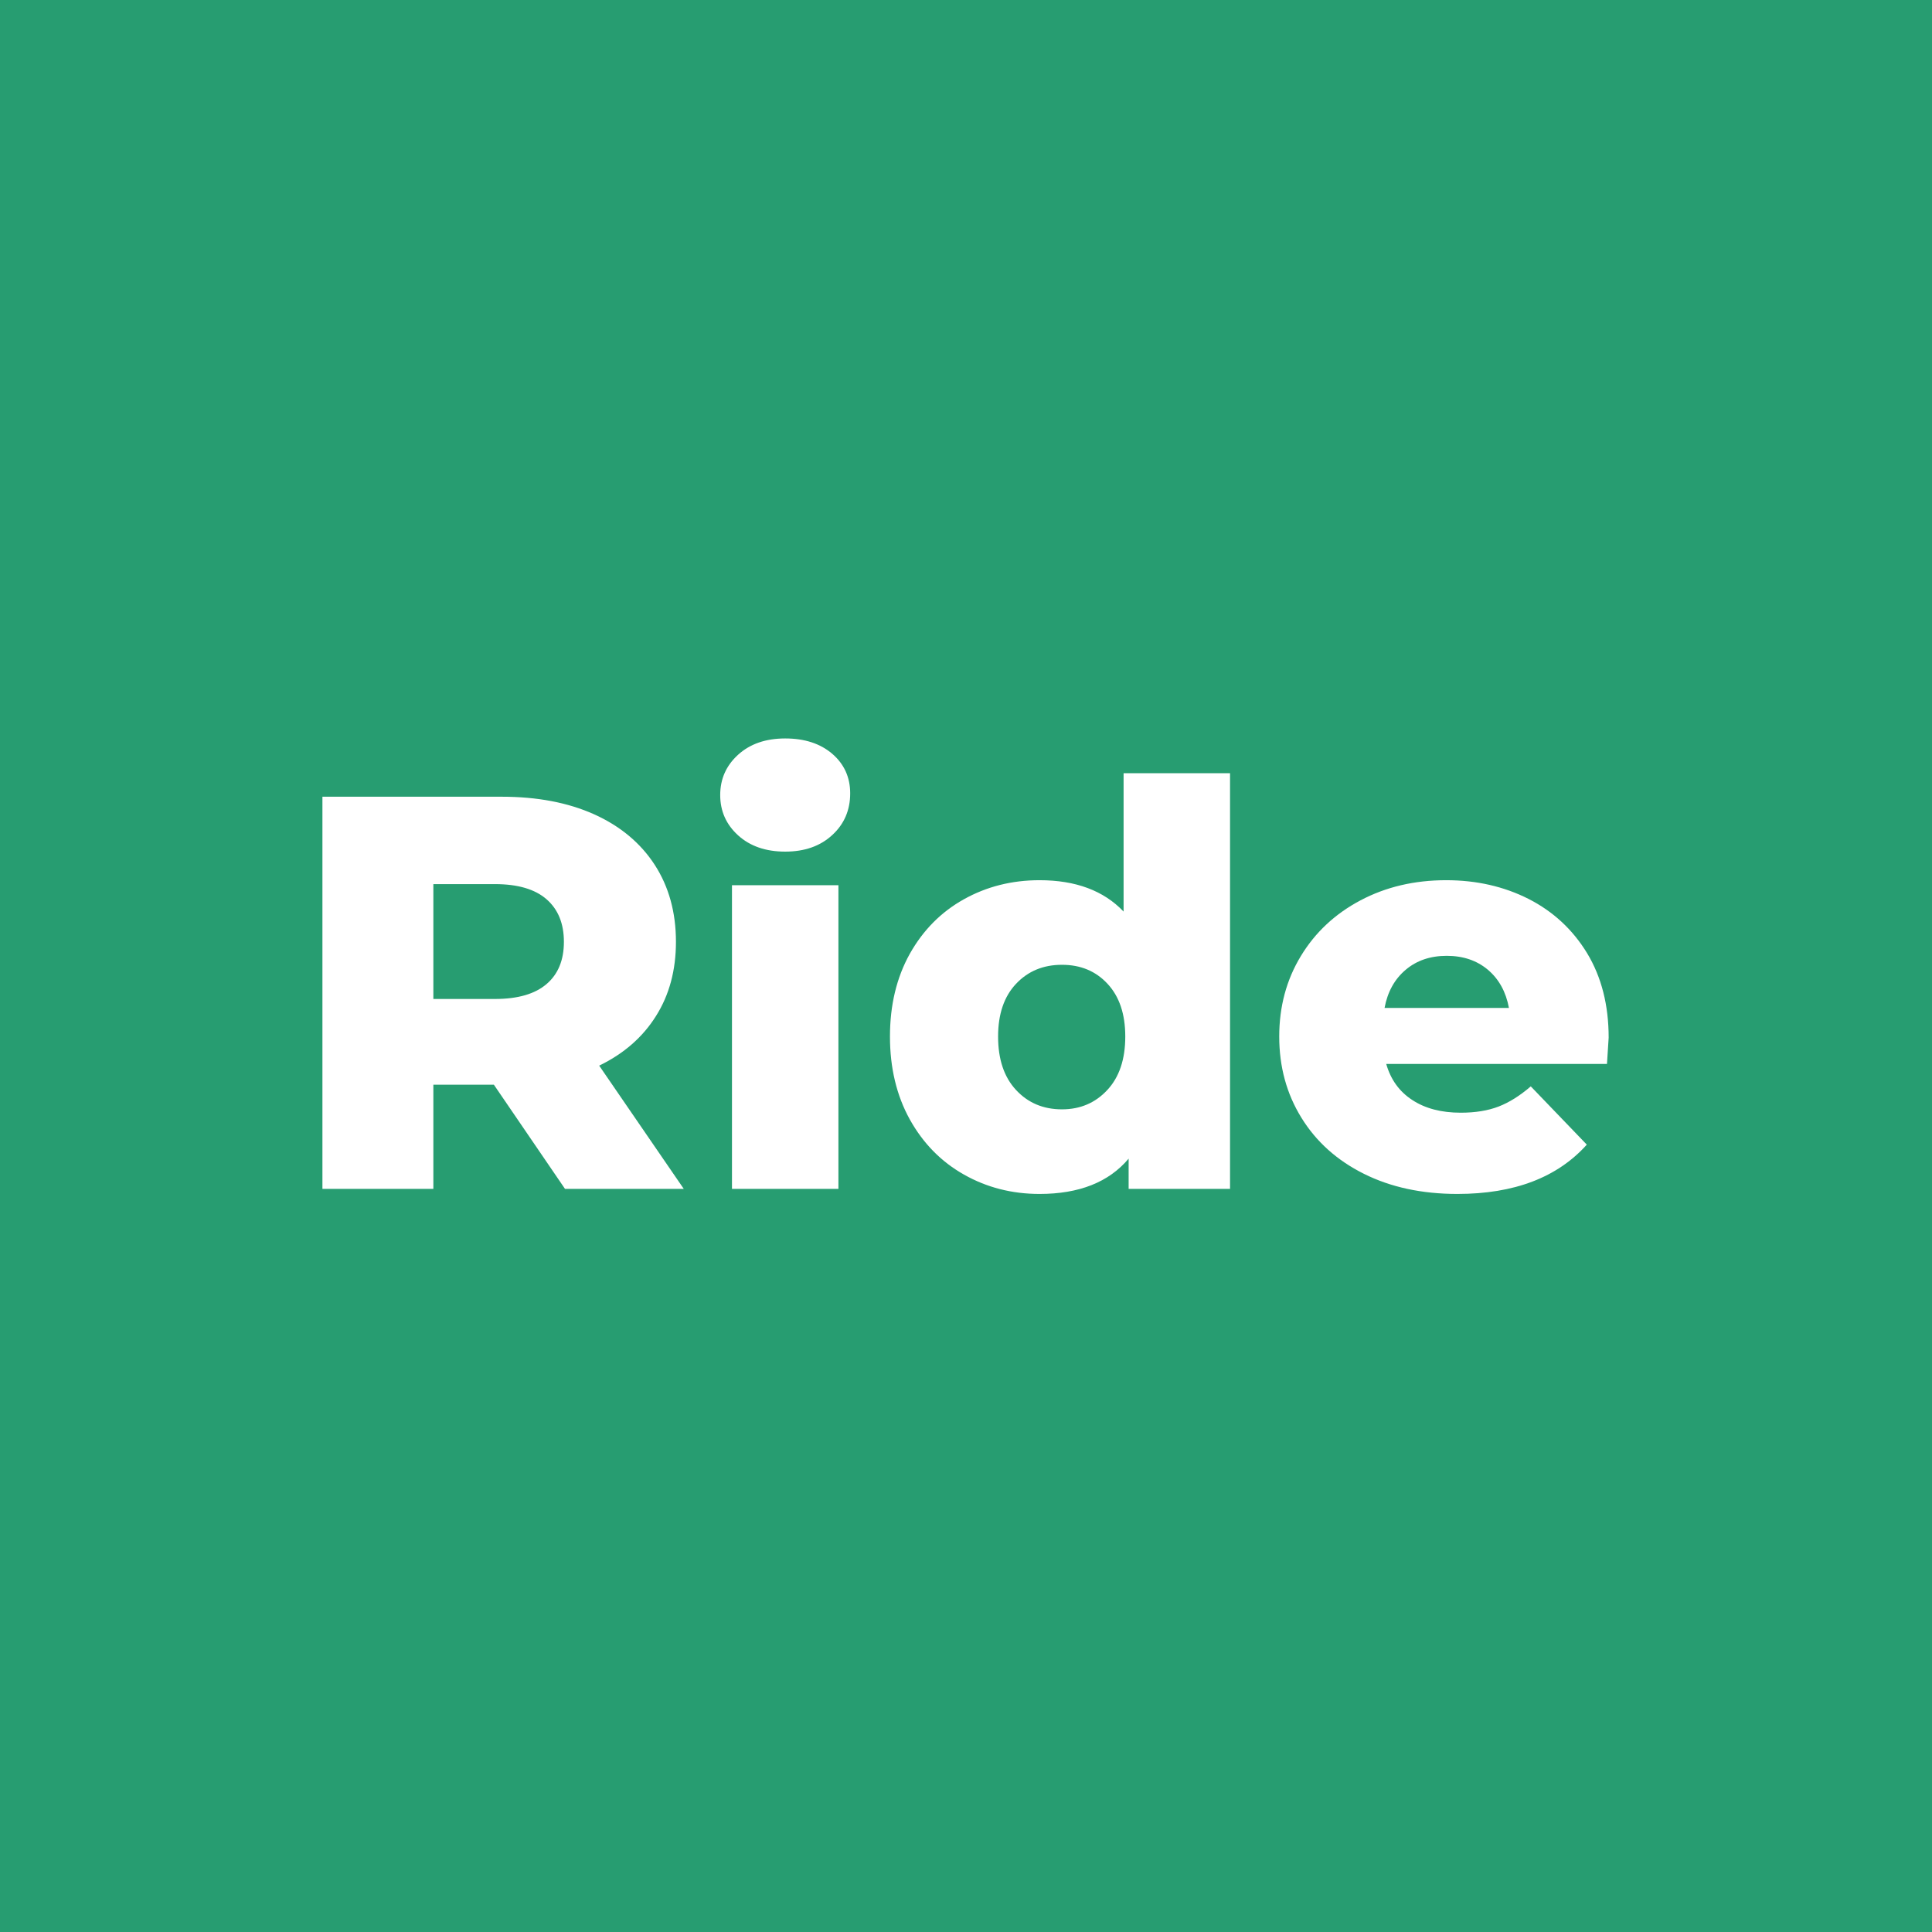 <svg xmlns="http://www.w3.org/2000/svg" version="1.1" xmlns:xlink="http://www.w3.org/1999/xlink" xmlns:svgjs="http://svgjs.dev/svgjs" width="1500" height="1500" viewBox="0 0 1500 1500"><rect width="1500" height="1500" fill="#279d71"></rect><g transform="matrix(0.667,0,0,0.667,249.394,573.398)"><svg viewBox="0 0 396 140" data-background-color="#279d71" preserveAspectRatio="xMidYMid meet" height="530" width="1500" xmlns="http://www.w3.org/2000/svg" xmlns:xlink="http://www.w3.org/1999/xlink"><g id="tight-bounds" transform="matrix(1,0,0,1,0.24,-0.026)"><svg viewBox="0 0 395.52 140.051" height="140.051" width="395.52"><g><svg viewBox="0 0 395.52 140.051" height="140.051" width="395.52"><g><svg viewBox="0 0 395.52 140.051" height="140.051" width="395.52"><g id="textblocktransform"><svg viewBox="0 0 395.52 140.051" height="140.051" width="395.52" id="textblock"><g><svg viewBox="0 0 395.52 140.051" height="140.051" width="395.52"><g transform="matrix(1,0,0,1,0,0)"><svg width="395.52" viewBox="3.5 -40.2 114.79 40.65" height="140.051" data-palette-color="#ffffff"><g class="wordmark-text-0" data-fill-palette-color="primary" id="text-0"><path d="M25.15 0L18.8-9.3 13.4-9.3 13.4 0 3.5 0 3.5-35 19.5-35Q24.25-35 27.75-33.43 31.25-31.85 33.15-28.93 35.05-26 35.05-22.05L35.05-22.05Q35.05-18.25 33.27-15.43 31.5-12.6 28.2-11L28.2-11 35.75 0 25.15 0ZM25.05-22.05Q25.05-24.5 23.5-25.85 21.95-27.2 18.9-27.2L18.9-27.2 13.4-27.2 13.4-16.95 18.9-16.95Q21.95-16.95 23.5-18.28 25.05-19.6 25.05-22.05L25.05-22.05ZM40.05 0L40.05-27.1 49.55-27.1 49.55 0 40.05 0ZM44.8-30.1Q42.2-30.1 40.6-31.55 39-33 39-35.15L39-35.15Q39-37.3 40.6-38.75 42.2-40.2 44.8-40.2L44.8-40.2Q47.4-40.2 49-38.83 50.6-37.45 50.6-35.3L50.6-35.3Q50.6-33.05 49-31.58 47.4-30.1 44.8-30.1L44.8-30.1ZM75-37.1L84.5-37.1 84.5 0 75.45 0 75.45-2.7Q72.8 0.45 67.5 0.45L67.5 0.45Q63.8 0.45 60.75-1.28 57.7-3 55.92-6.2 54.15-9.4 54.15-13.6L54.15-13.6Q54.15-17.8 55.92-20.98 57.7-24.15 60.75-25.85 63.8-27.55 67.5-27.55L67.5-27.55Q72.34-27.55 75-24.75L75-24.75 75-37.1ZM69.5-7.1Q71.95-7.1 73.55-8.83 75.15-10.55 75.15-13.6L75.15-13.6Q75.15-16.6 73.57-18.3 72-20 69.5-20L69.5-20Q67-20 65.4-18.3 63.8-16.6 63.8-13.6L63.8-13.6Q63.8-10.55 65.4-8.83 67-7.1 69.5-7.1L69.5-7.1ZM118.29-13.5Q118.29-13.4 118.14-11.15L118.14-11.15 98.44-11.15Q99.04-9.05 100.77-7.93 102.49-6.8 105.09-6.8L105.09-6.8Q107.04-6.8 108.47-7.35 109.89-7.9 111.34-9.15L111.34-9.15 116.34-3.95Q112.39 0.45 104.79 0.45L104.79 0.45Q100.04 0.45 96.44-1.35 92.84-3.15 90.87-6.35 88.89-9.55 88.89-13.6L88.89-13.6Q88.89-17.6 90.82-20.78 92.74-23.95 96.14-25.75 99.54-27.55 103.79-27.55L103.79-27.55Q107.84-27.55 111.14-25.88 114.44-24.2 116.37-21.03 118.29-17.85 118.29-13.5L118.29-13.5ZM103.84-20.8Q101.64-20.8 100.17-19.55 98.69-18.3 98.29-16.15L98.29-16.15 109.39-16.15Q108.99-18.3 107.52-19.55 106.04-20.8 103.84-20.8L103.84-20.8Z" fill="#ffffff" data-fill-palette-color="primary"></path></g></svg></g></svg></g></svg></g></svg></g></svg></g><defs></defs></svg><rect width="395.52" height="140.051" fill="none" stroke="none" visibility="hidden"></rect></g></svg></g></svg>
